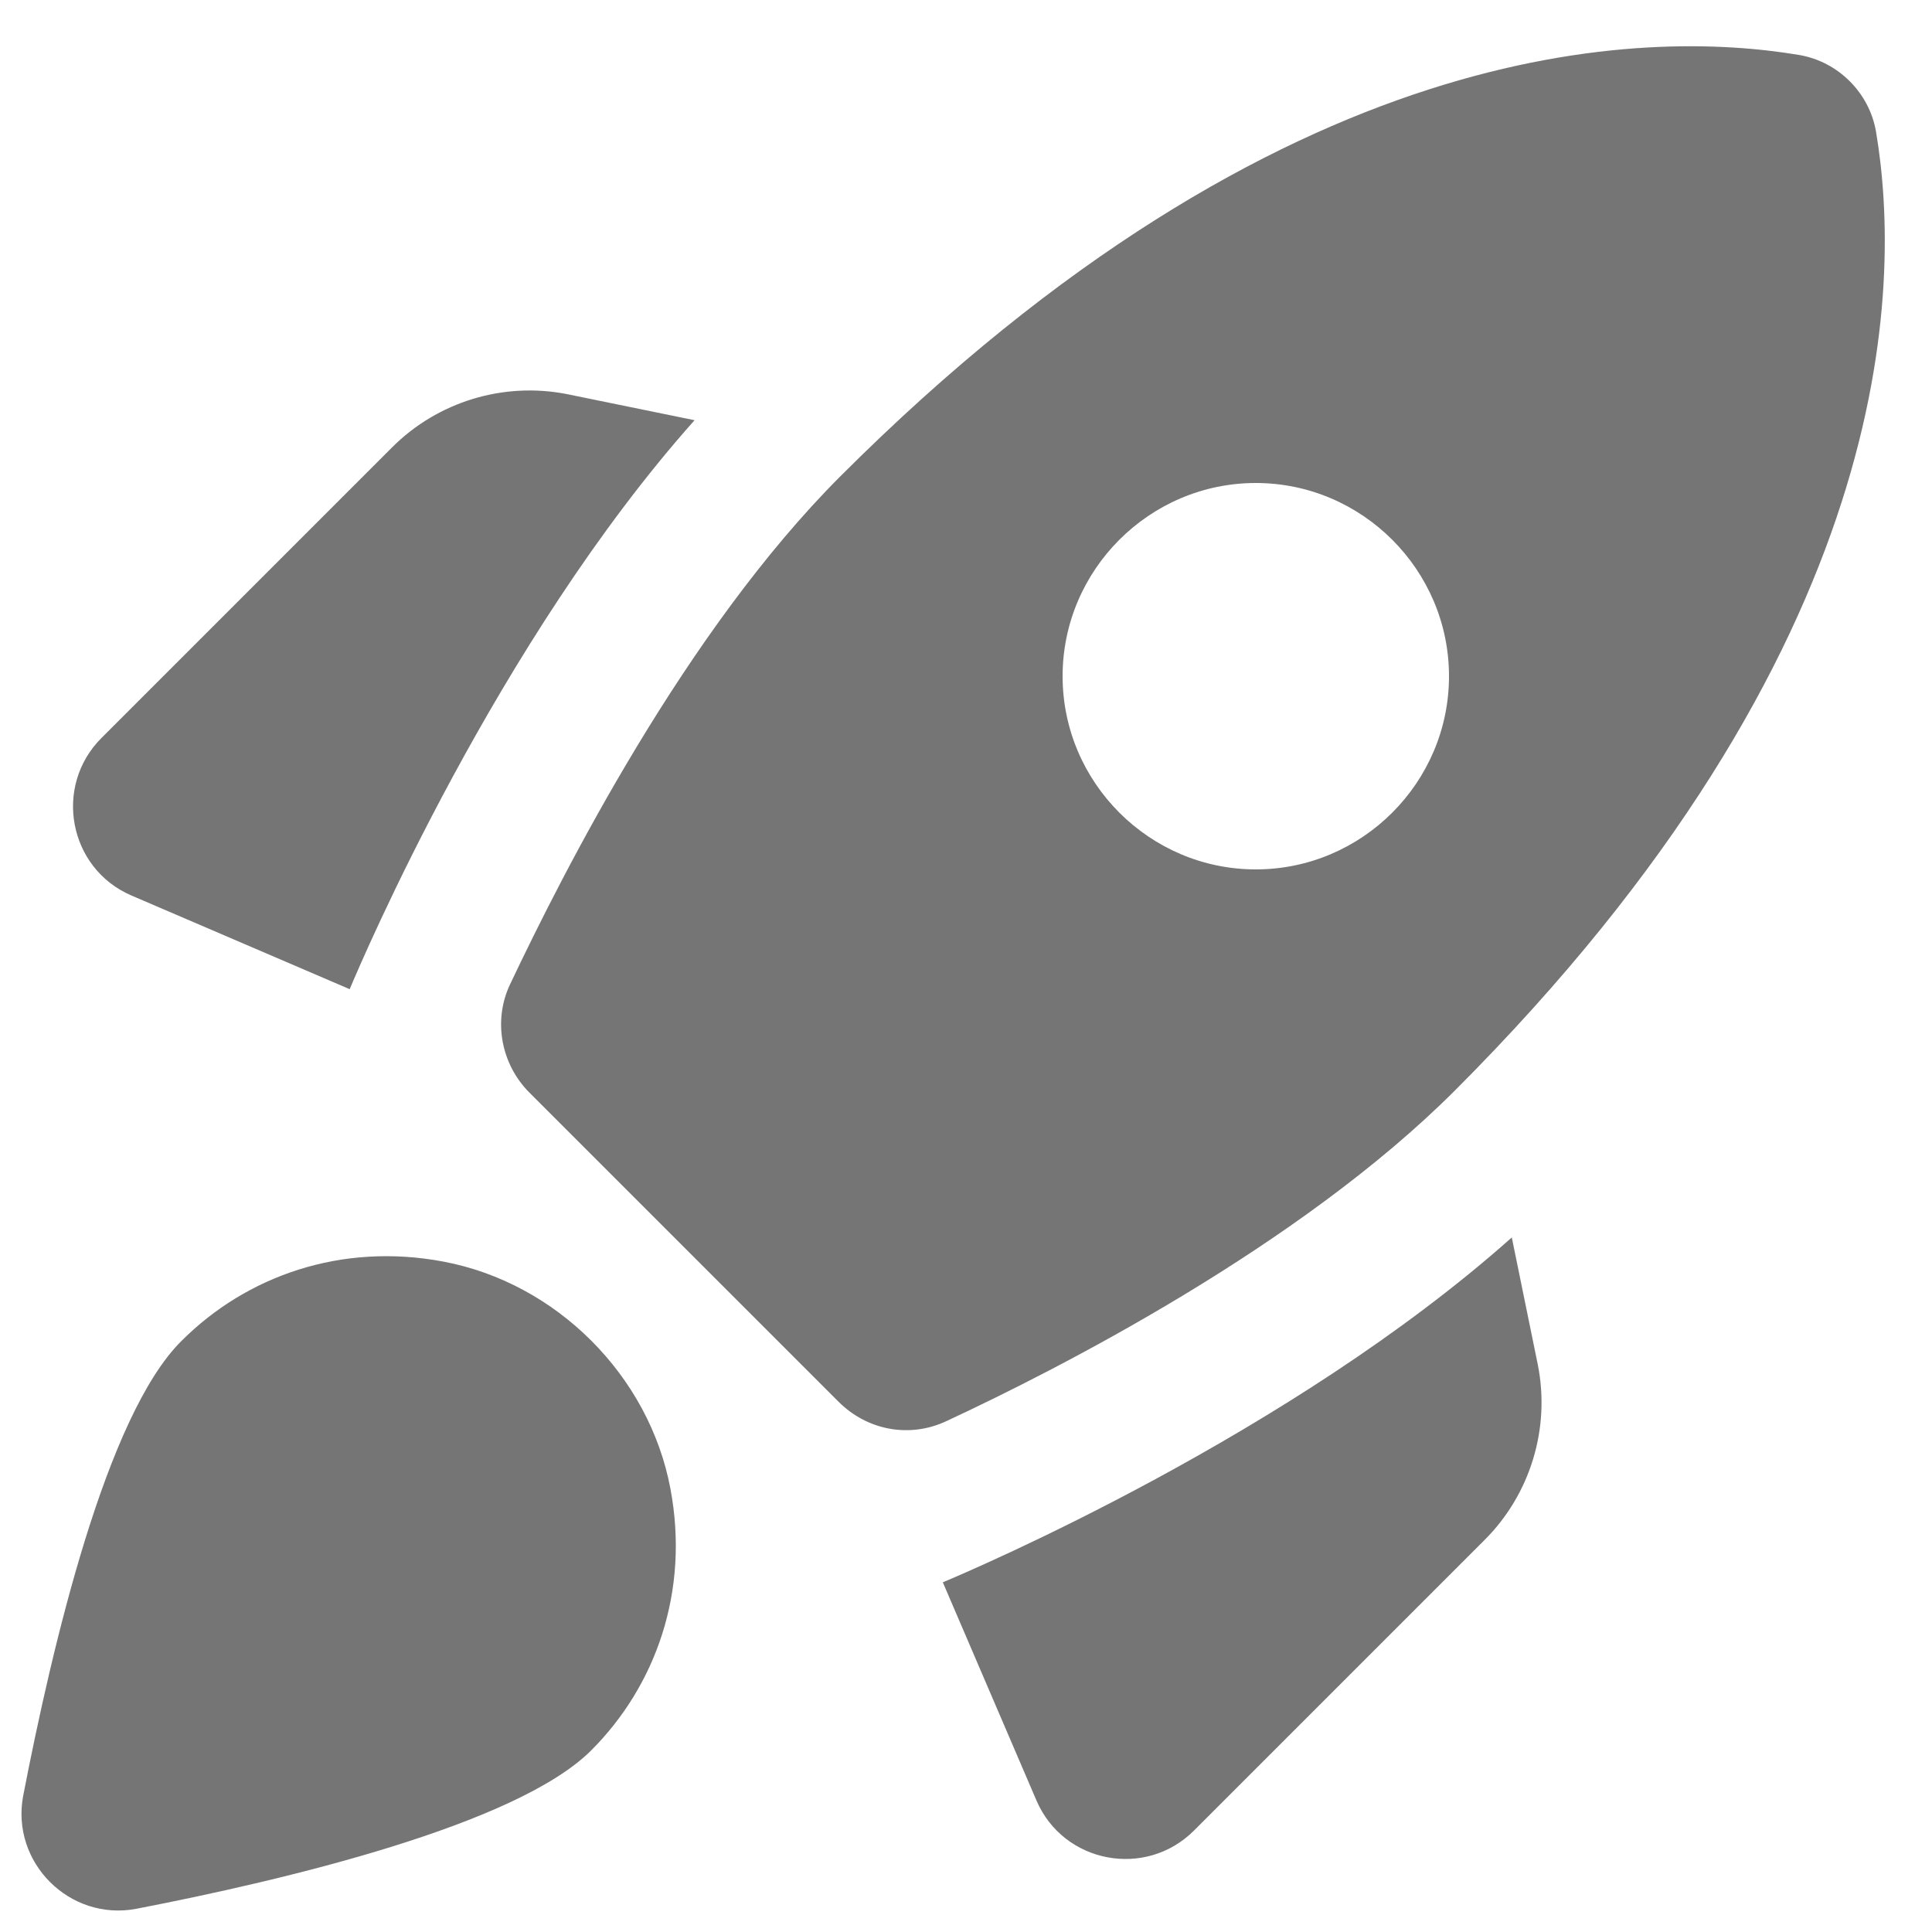 <svg width="20" height="20" viewBox="0 0 20 20" fill="none" xmlns="http://www.w3.org/2000/svg">
<path d="M7.19 4.35C5.15 6.64 3.75 9.93 3.62 10.24L1.36 9.27C0.71 8.99 0.55 8.14 1.05 7.64L4.06 4.63C4.53 4.16 5.21 3.95 5.87 4.08L7.19 4.35ZM8.68 14.51C8.98 14.81 9.42 14.89 9.8 14.71C10.96 14.17 13.45 12.9 15.06 11.29C19.65 6.7 19.69 2.96 19.42 1.36C19.35 0.96 19.03 0.64 18.63 0.57C17.03 0.3 13.29 0.34 8.7 4.93C7.09 6.54 5.83 9.03 5.28 10.19C5.1 10.57 5.19 11.02 5.48 11.31L8.68 14.51ZM15.65 12.81C13.36 14.85 10.07 16.25 9.76 16.38L10.73 18.64C11.01 19.29 11.86 19.45 12.36 18.95L15.37 15.94C15.84 15.47 16.05 14.79 15.92 14.13L15.65 12.81ZM6.94 15.41C7.14 16.47 6.79 17.45 6.12 18.12C5.35 18.89 2.96 19.46 1.41 19.76C0.72 19.89 0.11 19.28 0.24 18.59C0.54 17.04 1.1 14.65 1.88 13.88C2.55 13.21 3.53 12.86 4.59 13.06C5.76 13.28 6.72 14.24 6.94 15.41ZM11 7C11 5.9 11.9 5 13 5C14.1 5 15 5.9 15 7C15 8.1 14.1 9 13 9C11.9 9 11 8.1 11 7Z" fill="black" fill-opacity="0.54" class="jp-icon3"/>
</svg>
